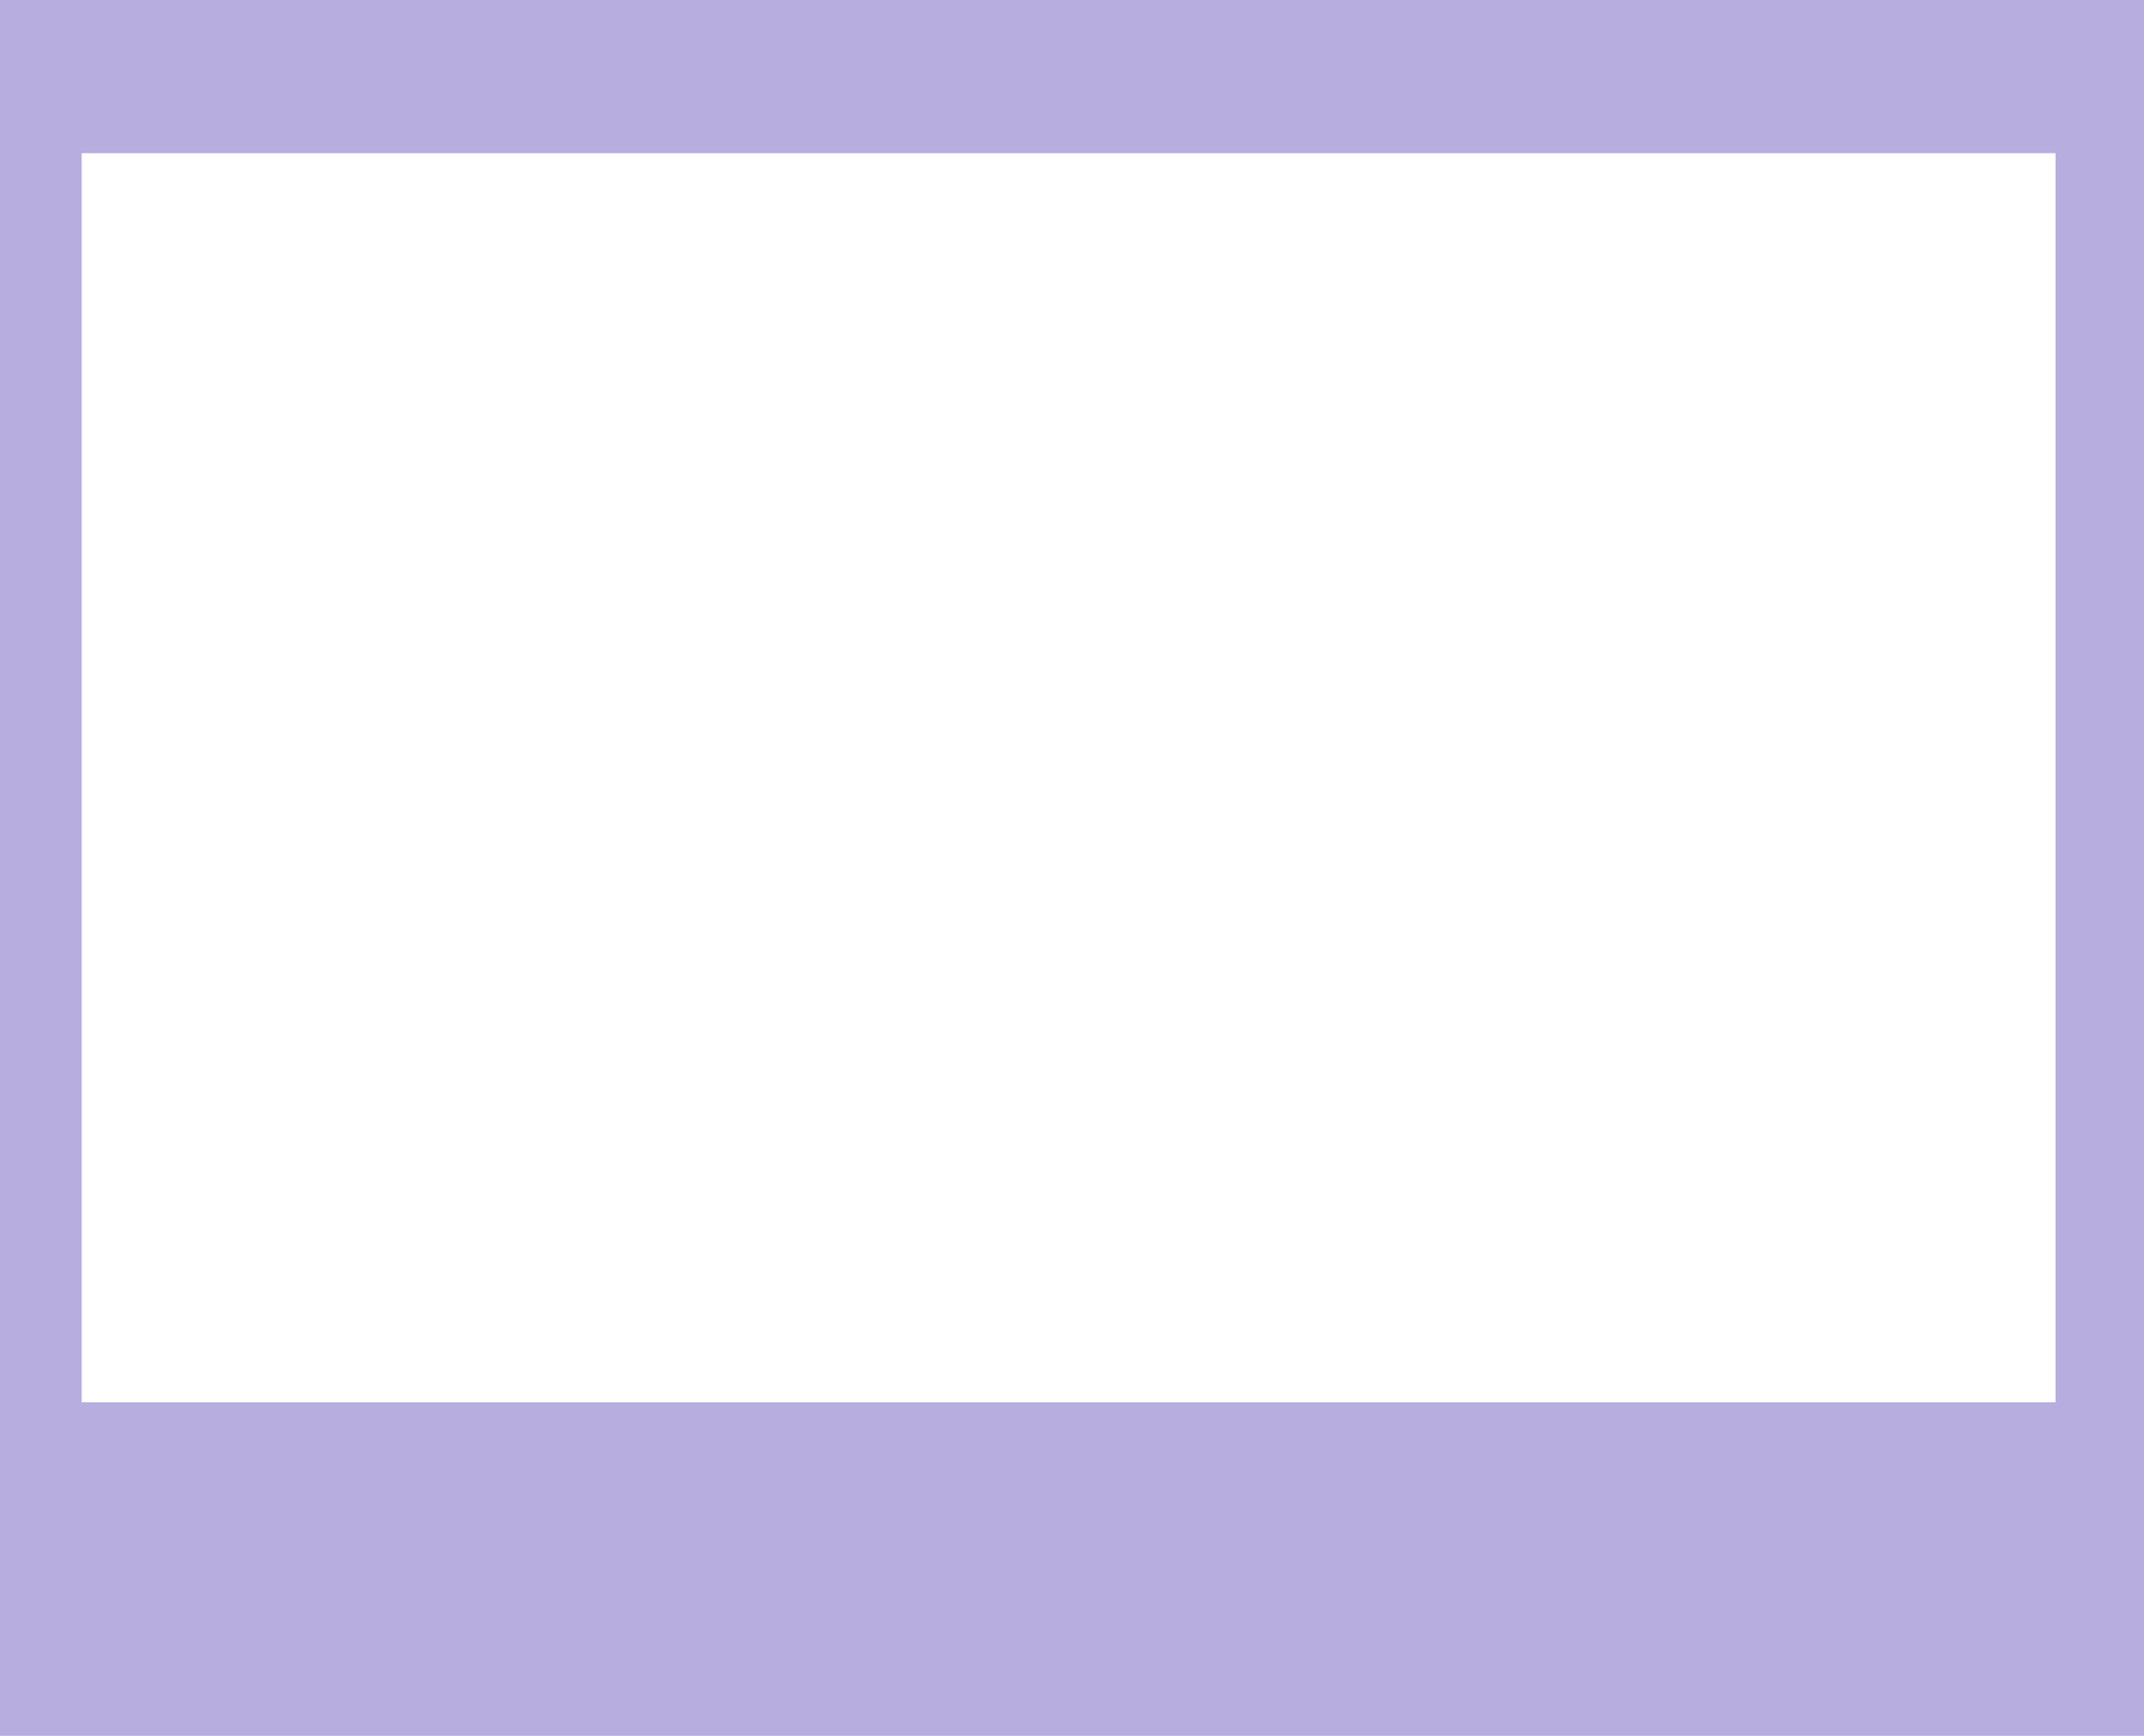 <svg width="630" height="510" viewBox="0 0 630 510" fill="none" xmlns="http://www.w3.org/2000/svg">
<g clip-path="url(#clip0_9_2)">
<path fill-rule="evenodd" clip-rule="evenodd" d="M0 0H630V510H0V0ZM24 45H604V412H24V45Z" fill="#B7ADDF"/>
</g>
<defs>
<clipPath id="clip0_9_2">
<rect width="630" height="510" fill="white"/>
</clipPath>
</defs>
</svg>
